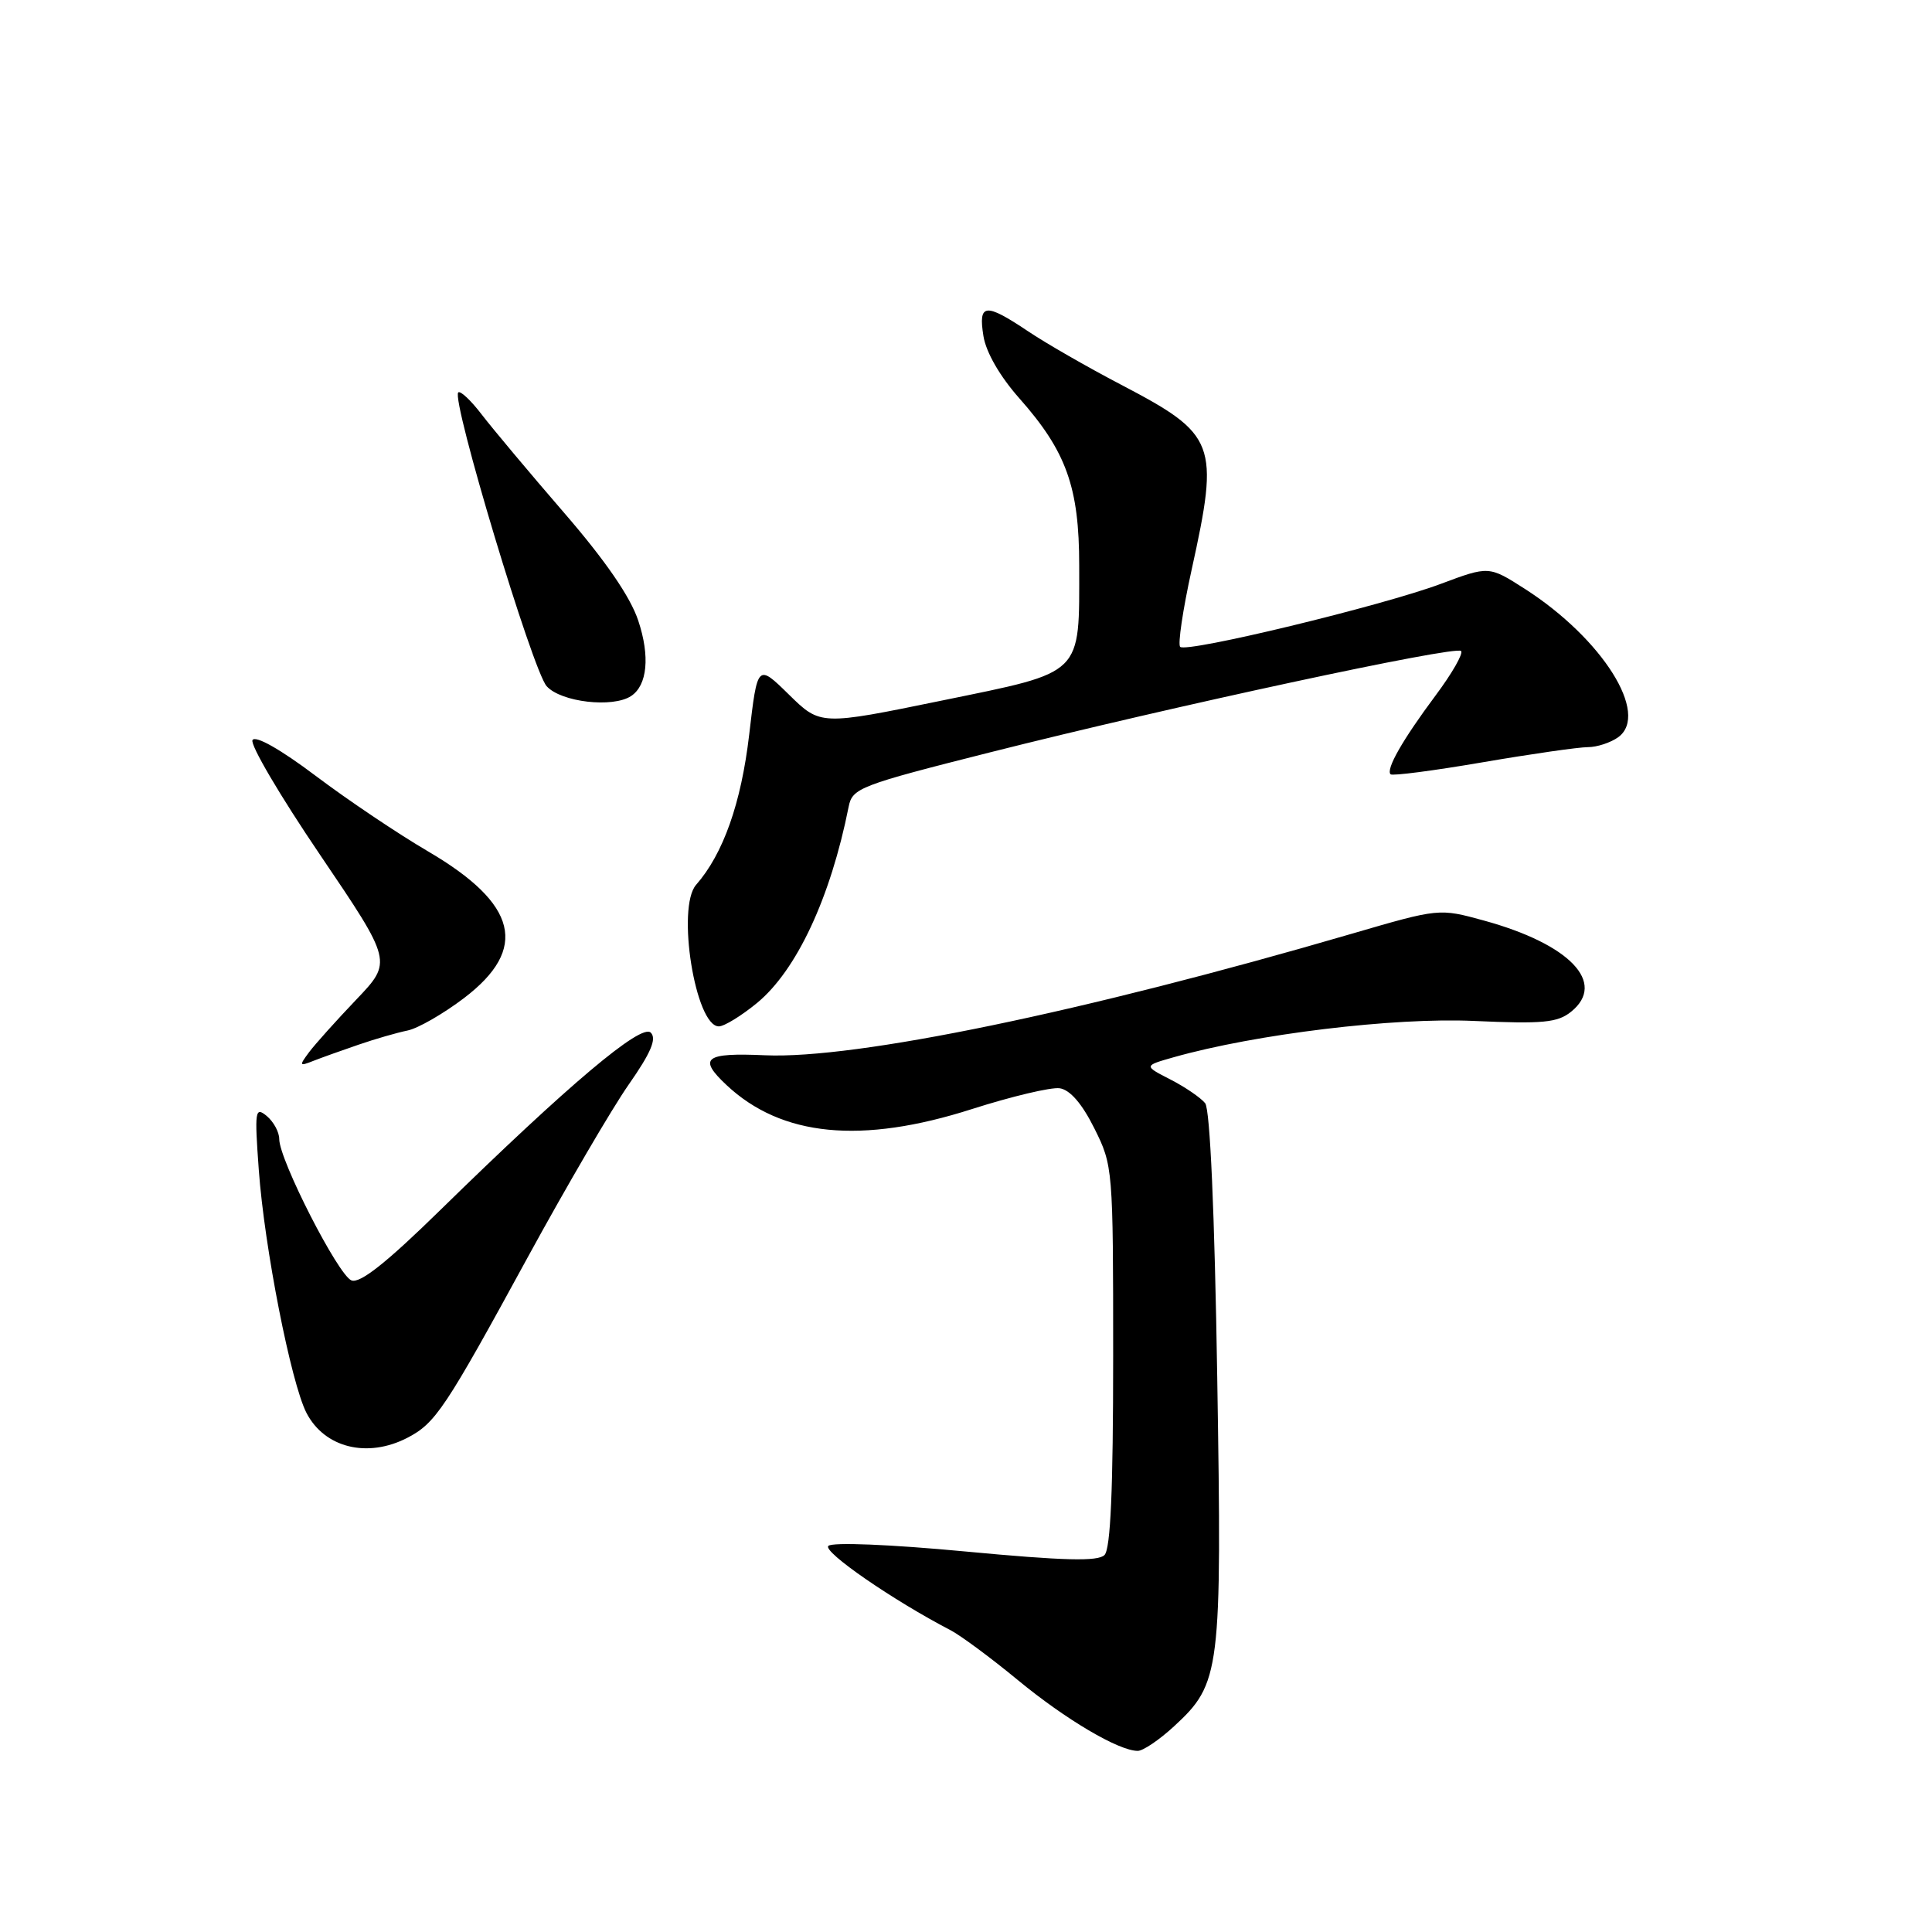 <?xml version="1.0" encoding="UTF-8" standalone="no"?>
<!DOCTYPE svg PUBLIC "-//W3C//DTD SVG 1.1//EN" "http://www.w3.org/Graphics/SVG/1.1/DTD/svg11.dtd" >
<svg xmlns="http://www.w3.org/2000/svg" xmlns:xlink="http://www.w3.org/1999/xlink" version="1.1" viewBox="0 0 256 256">
 <g >
 <path fill="currentColor"
d=" M 155.56 228.75 C 161.74 223.05 161.92 221.61 161.29 182.50 C 160.94 160.54 160.34 147.01 159.69 146.18 C 159.11 145.46 157.04 144.04 155.09 143.04 C 151.54 141.22 151.54 141.22 155.52 140.09 C 166.37 137.02 184.68 134.80 195.29 135.28 C 204.46 135.69 206.39 135.51 208.19 134.05 C 212.92 130.22 208.00 125.09 196.60 121.97 C 190.69 120.35 190.69 120.35 179.10 123.73 C 143.48 134.13 113.41 140.35 101.39 139.83 C 93.38 139.47 92.45 140.19 96.25 143.76 C 103.55 150.62 114.13 151.65 128.81 146.95 C 134.04 145.28 139.26 144.04 140.41 144.20 C 141.78 144.40 143.37 146.23 145.00 149.50 C 147.47 154.44 147.50 154.82 147.50 179.70 C 147.50 197.38 147.16 205.24 146.35 206.05 C 145.48 206.92 140.99 206.81 127.92 205.58 C 117.93 204.64 110.27 204.33 109.76 204.84 C 108.99 205.61 118.36 212.07 125.95 216.01 C 127.29 216.71 131.31 219.68 134.87 222.62 C 141.20 227.84 148.24 232.00 150.76 232.00 C 151.46 232.00 153.62 230.54 155.56 228.75 Z  M 53.97 190.52 C 57.71 188.58 58.96 186.71 69.98 166.50 C 75.09 157.15 81.08 146.90 83.30 143.72 C 86.25 139.50 87.04 137.64 86.23 136.83 C 84.98 135.58 75.38 143.67 58.34 160.34 C 51.18 167.35 47.70 170.10 46.57 169.66 C 44.82 168.99 37.00 153.68 37.00 150.93 C 37.00 150.00 36.25 148.63 35.34 147.87 C 33.80 146.61 33.72 147.15 34.29 155.00 C 35.03 165.29 38.56 183.24 40.61 187.22 C 43.01 191.85 48.68 193.25 53.97 190.52 Z  M 47.50 138.43 C 49.70 137.67 52.62 136.83 54.00 136.55 C 55.38 136.27 58.75 134.33 61.50 132.24 C 70.06 125.72 68.61 119.79 56.75 112.83 C 52.76 110.50 46.04 105.98 41.81 102.79 C 37.18 99.30 33.86 97.42 33.46 98.06 C 33.10 98.64 37.13 105.49 42.41 113.27 C 52.00 127.43 52.00 127.43 47.19 132.47 C 44.55 135.24 41.74 138.37 40.94 139.44 C 39.62 141.22 39.66 141.31 41.50 140.58 C 42.60 140.15 45.30 139.18 47.50 138.43 Z  M 100.31 132.90 C 105.56 128.57 110.05 118.96 112.45 106.90 C 112.94 104.42 113.89 104.06 131.23 99.68 C 155.27 93.61 192.86 85.52 193.60 86.26 C 193.92 86.58 192.40 89.24 190.21 92.17 C 185.83 98.05 183.61 101.95 184.26 102.60 C 184.50 102.83 189.98 102.12 196.44 101.01 C 202.91 99.90 209.19 99.00 210.41 99.00 C 211.62 99.00 213.43 98.40 214.43 97.68 C 218.62 94.61 212.33 84.63 202.07 78.04 C 197.29 74.98 197.29 74.98 190.90 77.37 C 183.08 80.29 157.21 86.54 156.38 85.71 C 156.05 85.39 156.73 80.80 157.89 75.53 C 161.60 58.68 161.18 57.59 148.50 50.95 C 144.10 48.65 138.56 45.47 136.20 43.88 C 130.54 40.09 129.61 40.19 130.31 44.53 C 130.66 46.70 132.50 49.88 135.07 52.78 C 141.30 59.82 143.00 64.55 143.00 74.93 C 143.00 89.65 143.72 88.94 124.84 92.82 C 108.71 96.13 108.71 96.13 104.54 92.04 C 100.37 87.95 100.37 87.95 99.27 97.35 C 98.21 106.42 95.83 113.15 92.24 117.24 C 89.61 120.23 92.14 136.00 95.25 136.00 C 95.96 136.00 98.24 134.60 100.31 132.90 Z  M 83.62 92.23 C 85.78 90.81 86.15 86.96 84.57 82.23 C 83.53 79.09 80.23 74.29 74.75 67.95 C 70.21 62.70 65.31 56.85 63.85 54.95 C 62.40 53.05 60.99 51.73 60.72 52.00 C 59.77 52.96 70.58 88.88 72.44 90.93 C 74.34 93.04 81.19 93.83 83.62 92.23 Z "/>
</g>
</svg>